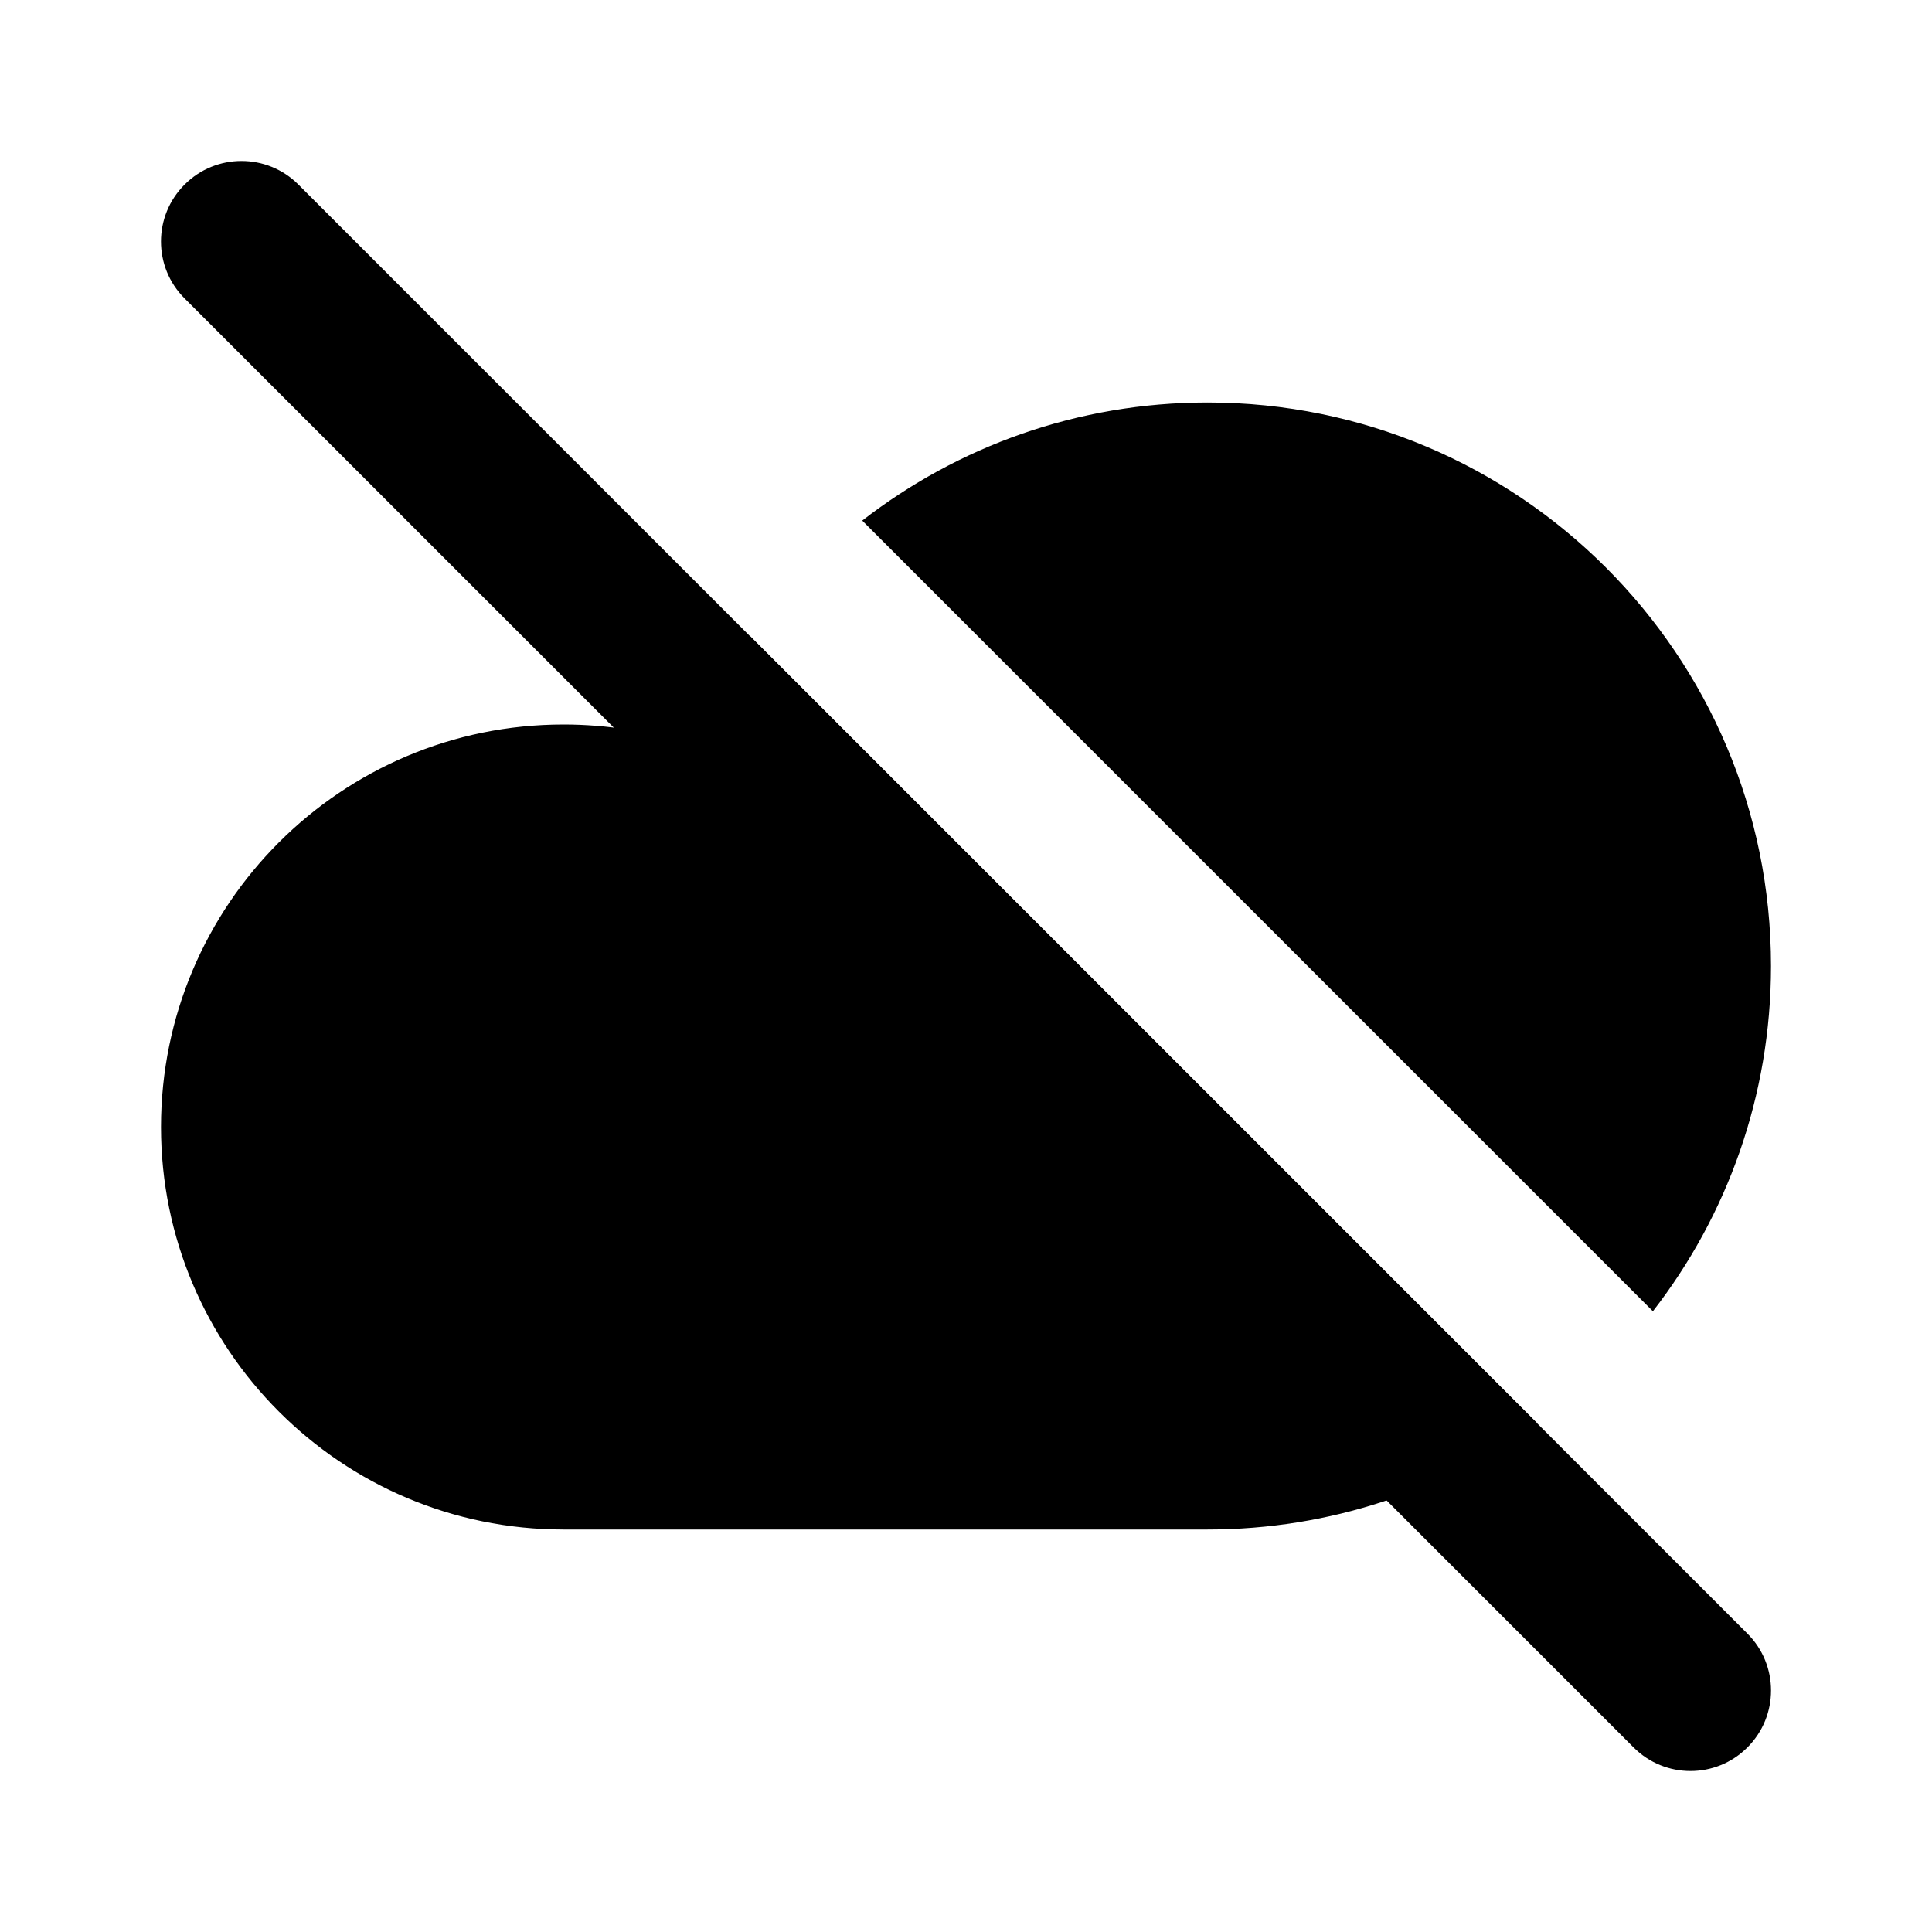 <svg width="24" height="24" viewBox="0 0 24 24" fill="none" xmlns="http://www.w3.org/2000/svg">
  <path
    d="M9.322 7.906C9.021 8.321 8.766 8.771 8.561 9.249C8.07 9.087 7.545 9 7 9C4.239 9 2 11.239 2 14C2 16.761 4.239 19 7 19H15C16.529 19 17.943 18.51 19.094 17.678L9.322 7.906Z"
    fill="url(#paint0_linear)" />
  <path
    d="M20.533 16.289C21.453 15.104 22 13.616 22 12C22 8.134 18.866 5 15 5C13.384 5 11.896 5.548 10.711 6.467L20.533 16.289Z"
    fill="url(#paint1_linear)" />
  <path fillRule="evenodd" clipRule="evenodd"
    d="M2.293 2.293C2.683 1.902 3.317 1.902 3.707 2.293L21.707 20.293C22.098 20.683 22.098 21.317 21.707 21.707C21.317 22.098 20.683 22.098 20.293 21.707L2.293 3.707C1.902 3.317 1.902 2.683 2.293 2.293Z"
    fill="url(#paint2_linear)" />
  <defs>
    <linearGradient id="paint0_linear" x1="12" y1="5" x2="12" y2="19" gradientUnits="userSpaceOnUse">
      <stop stopColor="#6073D8" />
      <stop offset="1" stopColor="#5C5ACA" />
    </linearGradient>
    <linearGradient id="paint1_linear" x1="12" y1="5" x2="12" y2="19" gradientUnits="userSpaceOnUse">
      <stop stopColor="#6073D8" />
      <stop offset="1" stopColor="#5C5ACA" />
    </linearGradient>
    <linearGradient id="paint2_linear" x1="12" y1="2" x2="12" y2="22" gradientUnits="userSpaceOnUse">
      <stop stopColor="white" />
      <stop offset="1" stopColor="#D1DAEE" />
    </linearGradient>
  </defs>
</svg>